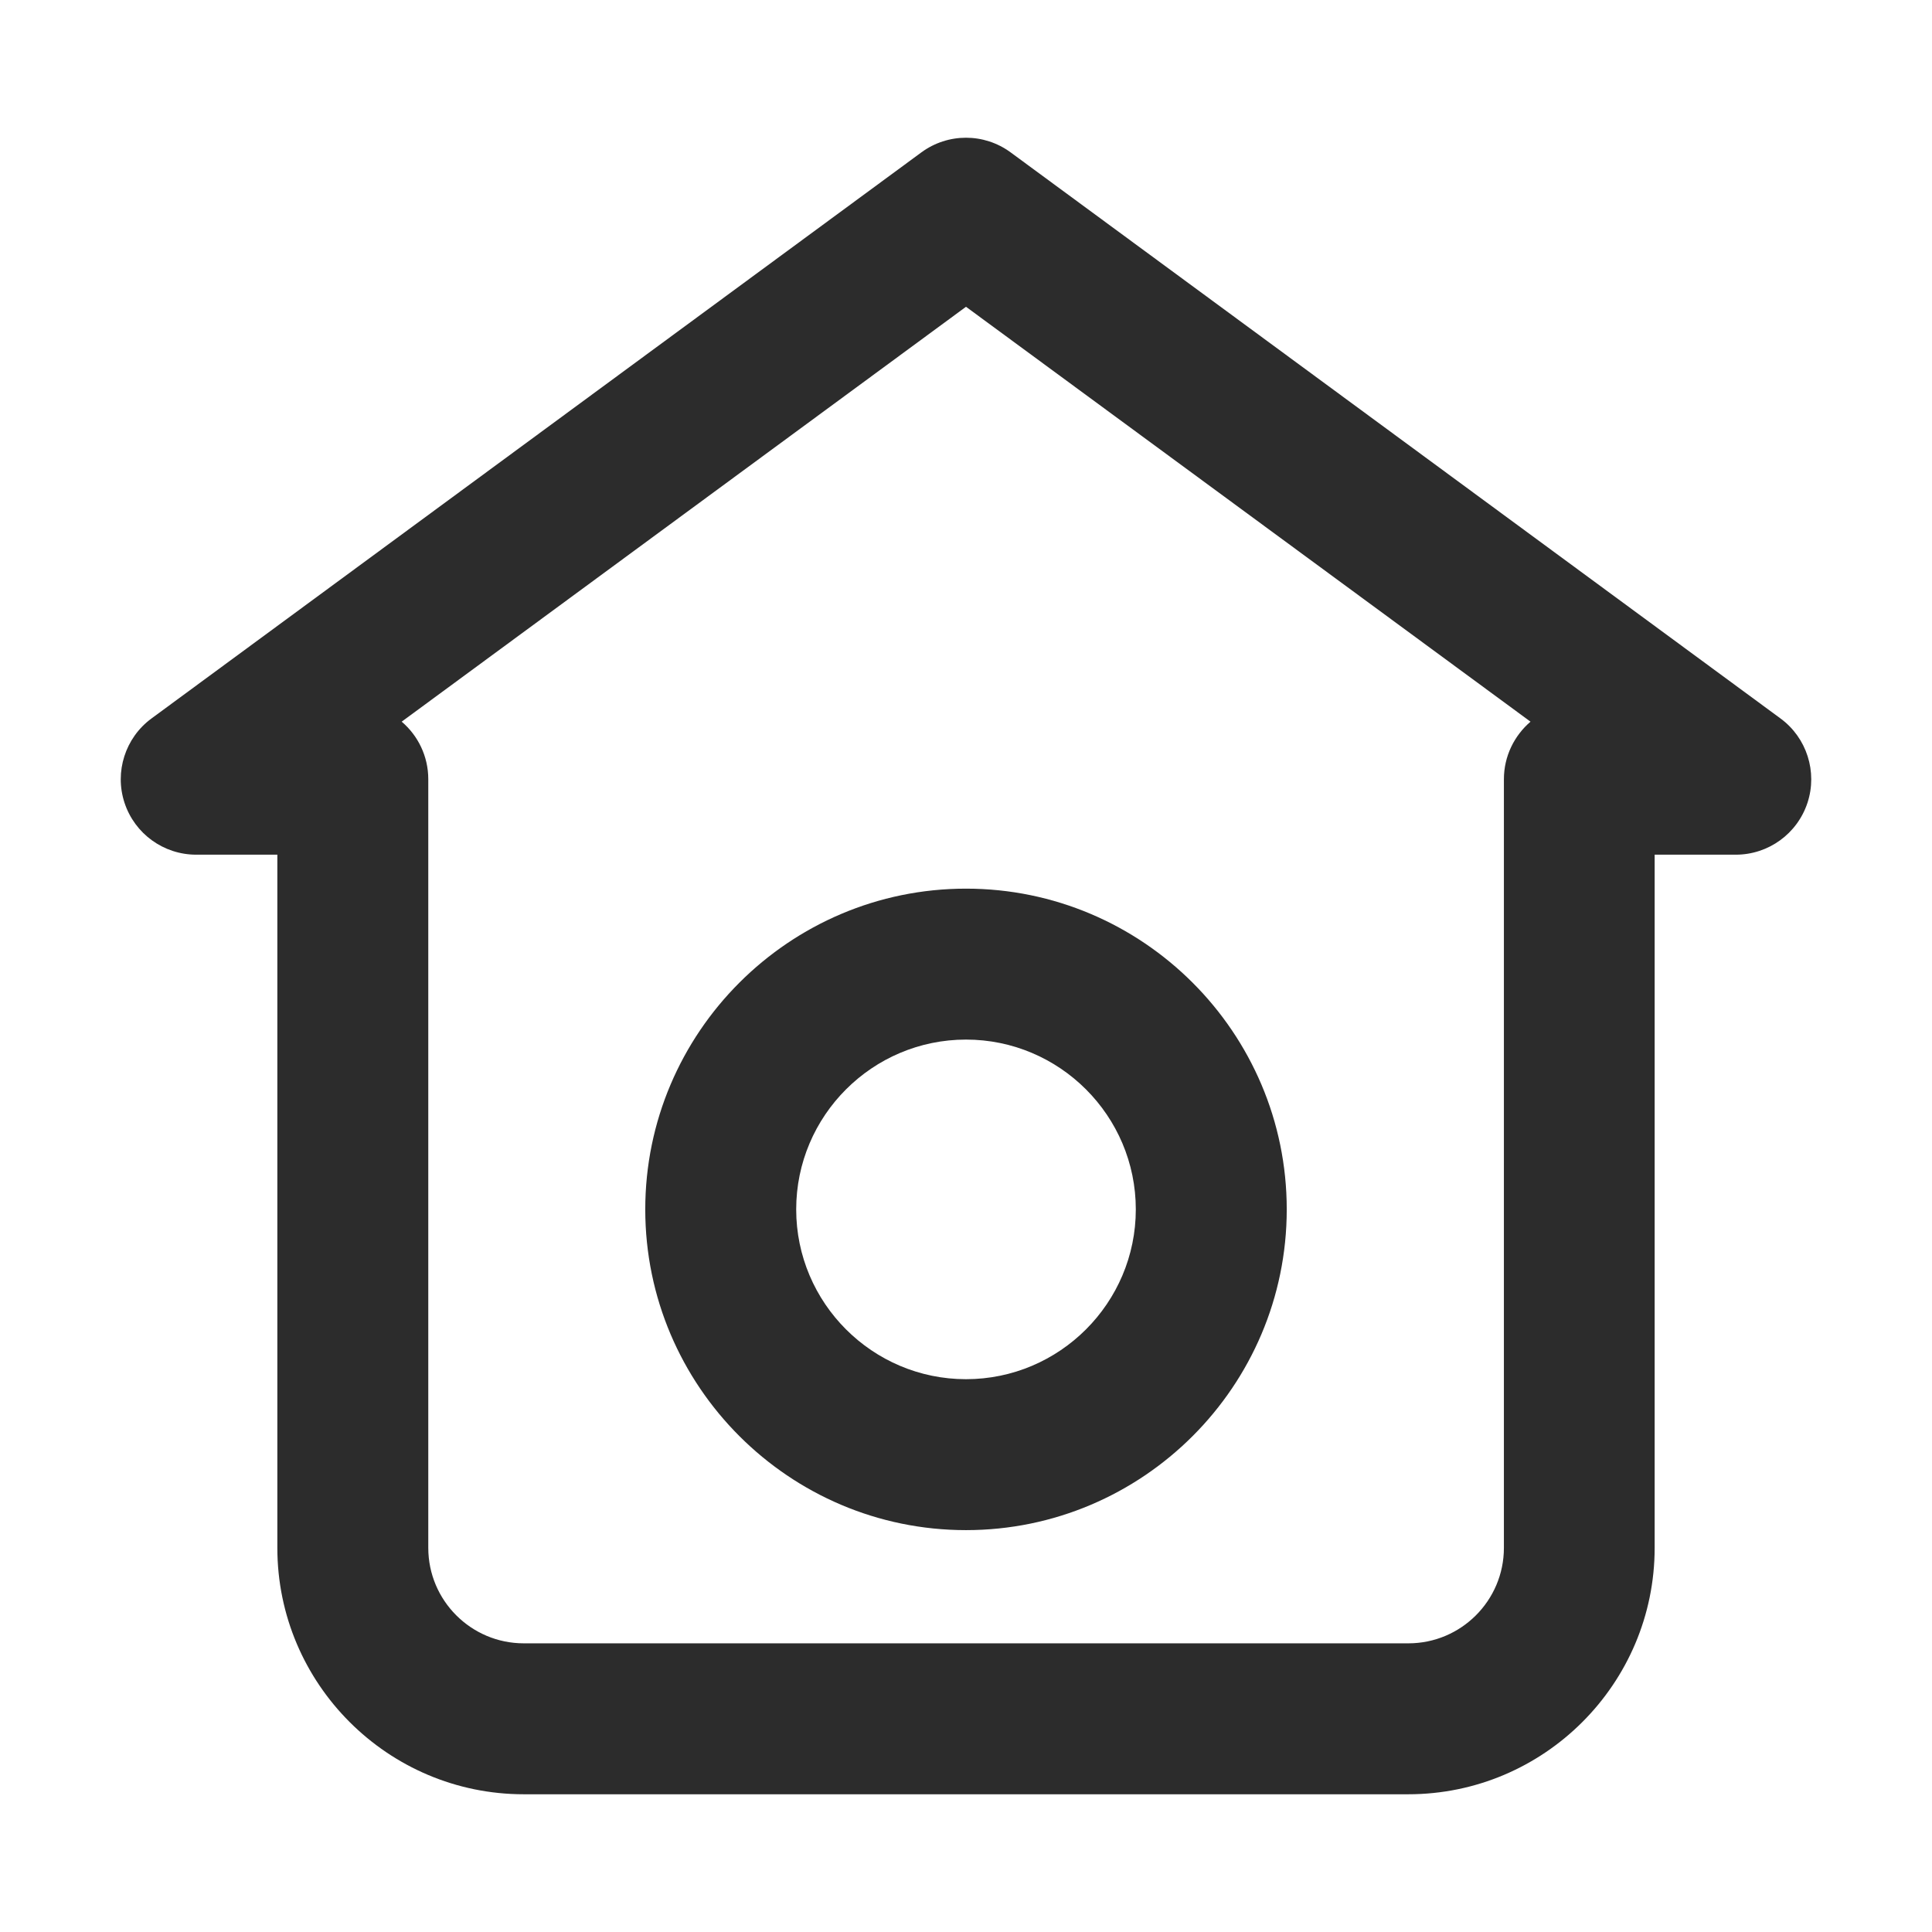 <?xml version="1.0" standalone="no"?><!DOCTYPE svg PUBLIC "-//W3C//DTD SVG 1.1//EN" "http://www.w3.org/Graphics/SVG/1.1/DTD/svg11.dtd"><svg t="1593232787005" class="icon" viewBox="0 0 1024 1024" version="1.1" xmlns="http://www.w3.org/2000/svg" p-id="2391" xmlns:xlink="http://www.w3.org/1999/xlink" width="128" height="128"><defs><style type="text/css"></style></defs><path d="M746.4 951H277.6c-72 0-130.6-58.6-130.6-130.6V453h-43c-17.3 0-32.6-11.1-38-27.5-5.4-16.4 0.4-34.5 14.3-44.7l408-300c14.1-10.4 33.3-10.4 47.4 0l408 300c13.9 10.2 19.7 28.3 14.3 44.7S937.3 453 920 453h-43v367.4c0 72-58.6 130.6-130.6 130.6zM212.9 382.5c8.6 7.3 14.1 18.3 14.1 30.5v407.4c0 27.9 22.7 50.6 50.6 50.6h468.9c27.9 0 50.6-22.7 50.6-50.6V413c0-12.2 5.5-23.1 14.1-30.5L512 162.6 212.9 382.5z" fill="#2c2c2c" p-id="2392"></path><path d="M512 811c-93.7 0-170-76.3-170-170s76.3-170 170-170 170 76.3 170 170-76.3 170-170 170z m0-260c-49.6 0-90 40.4-90 90s40.4 90 90 90 90-40.4 90-90-40.4-90-90-90z" fill="#2c2c2c" p-id="2393"></path></svg>
